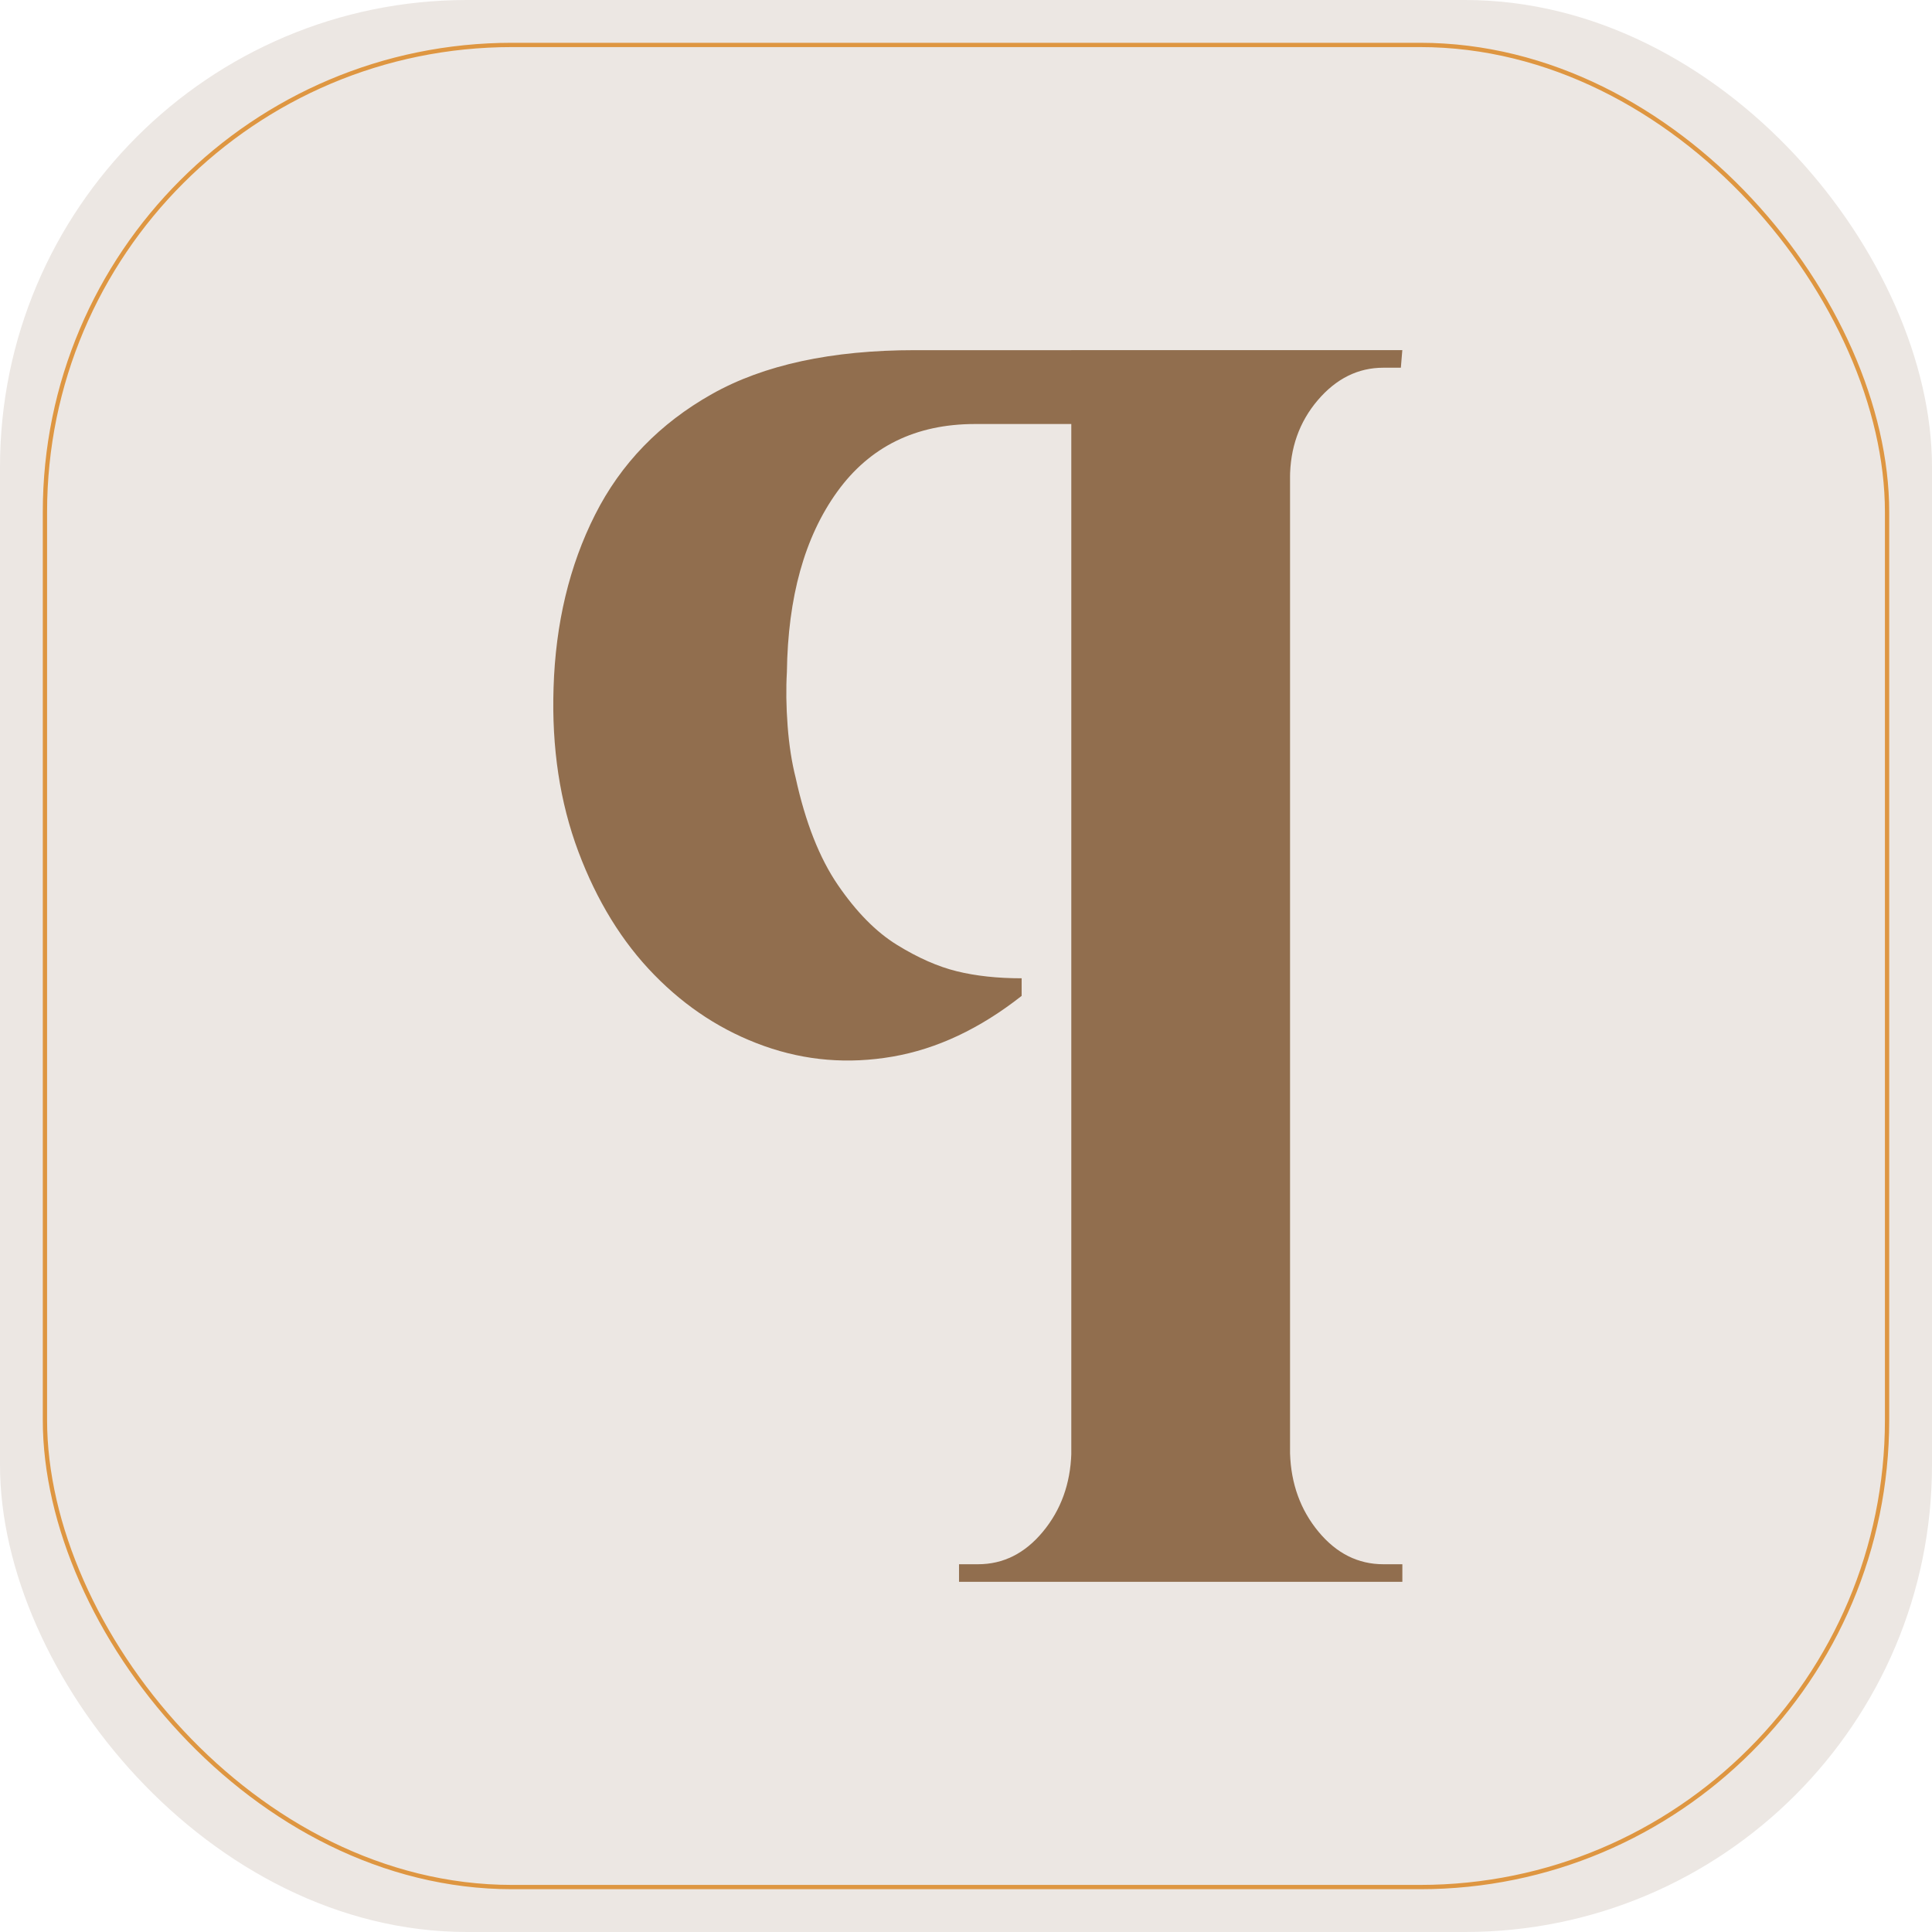 <?xml version="1.0" encoding="UTF-8"?>
<svg id="Layer_1" data-name="Layer 1" xmlns="http://www.w3.org/2000/svg" viewBox="0 0 450.17 450.17">
  <rect x="0" y="0" width="450.17" height="450.17" rx="108.83" ry="108.83" fill="#ece7e3"/>
  <rect x="10.47" y="10.47" width="429.23" height="429.23" rx="108.83" ry="108.83" fill="none" stroke="#de9641" stroke-miterlimit="10"/>
  <path d="M299.57,81.58h27.18s-.34,4.1-.34,4.1h-2.04c-1.13,0-1.81,0-2.04,0-5.89,0-10.98,2.53-15.29,7.58-4.3,5.06-6.46,11.14-6.46,18.25h-1.02v-29.93ZM300.59,338.65c.23,7.11,2.44,13.19,6.63,18.25,4.19,5.06,9.23,7.58,15.12,7.58h2.21c1.25,0,1.99,0,2.21,0v4.1h-27.18v-29.93h1.02ZM300.59,81.58v287h-50.97V81.58h50.97ZM254.03,81.58c-1.13,5.74-2.26,11.48-3.4,17.22h-23.45c-13.81,0-24.52,5.27-32.11,15.79-7.59,10.53-11.49,24.54-11.72,42.03-.22,3.83-.17,8,.17,12.5s.97,8.55,1.87,12.09c2.27,10.39,5.55,18.73,9.85,25.01,4.31,6.29,8.89,10.94,13.76,13.94,4.87,3.01,9.51,5.06,13.93,6.15,4.42,1.09,9.46,1.64,15.12,1.64v4.1c-9.74,7.66-19.76,12.37-30.07,14.15-10.31,1.78-20.27.96-29.9-2.46-9.63-3.42-18.18-8.95-25.65-16.61-7.48-7.65-13.36-17.22-17.67-28.7-4.3-11.48-6.23-24.19-5.78-38.13.46-15.03,3.68-28.5,9.68-40.38,6-11.89,15.07-21.25,27.18-28.08,12.12-6.83,27.92-10.25,47.4-10.25h40.78ZM250.64,368.58h-27.18v-4.1h2.21c1.25,0,1.99,0,2.21,0,5.89,0,10.93-2.52,15.12-7.58,4.19-5.05,6.4-11.13,6.63-18.25h1.02v29.93Z" fill="#916e4e"/>
</svg>
